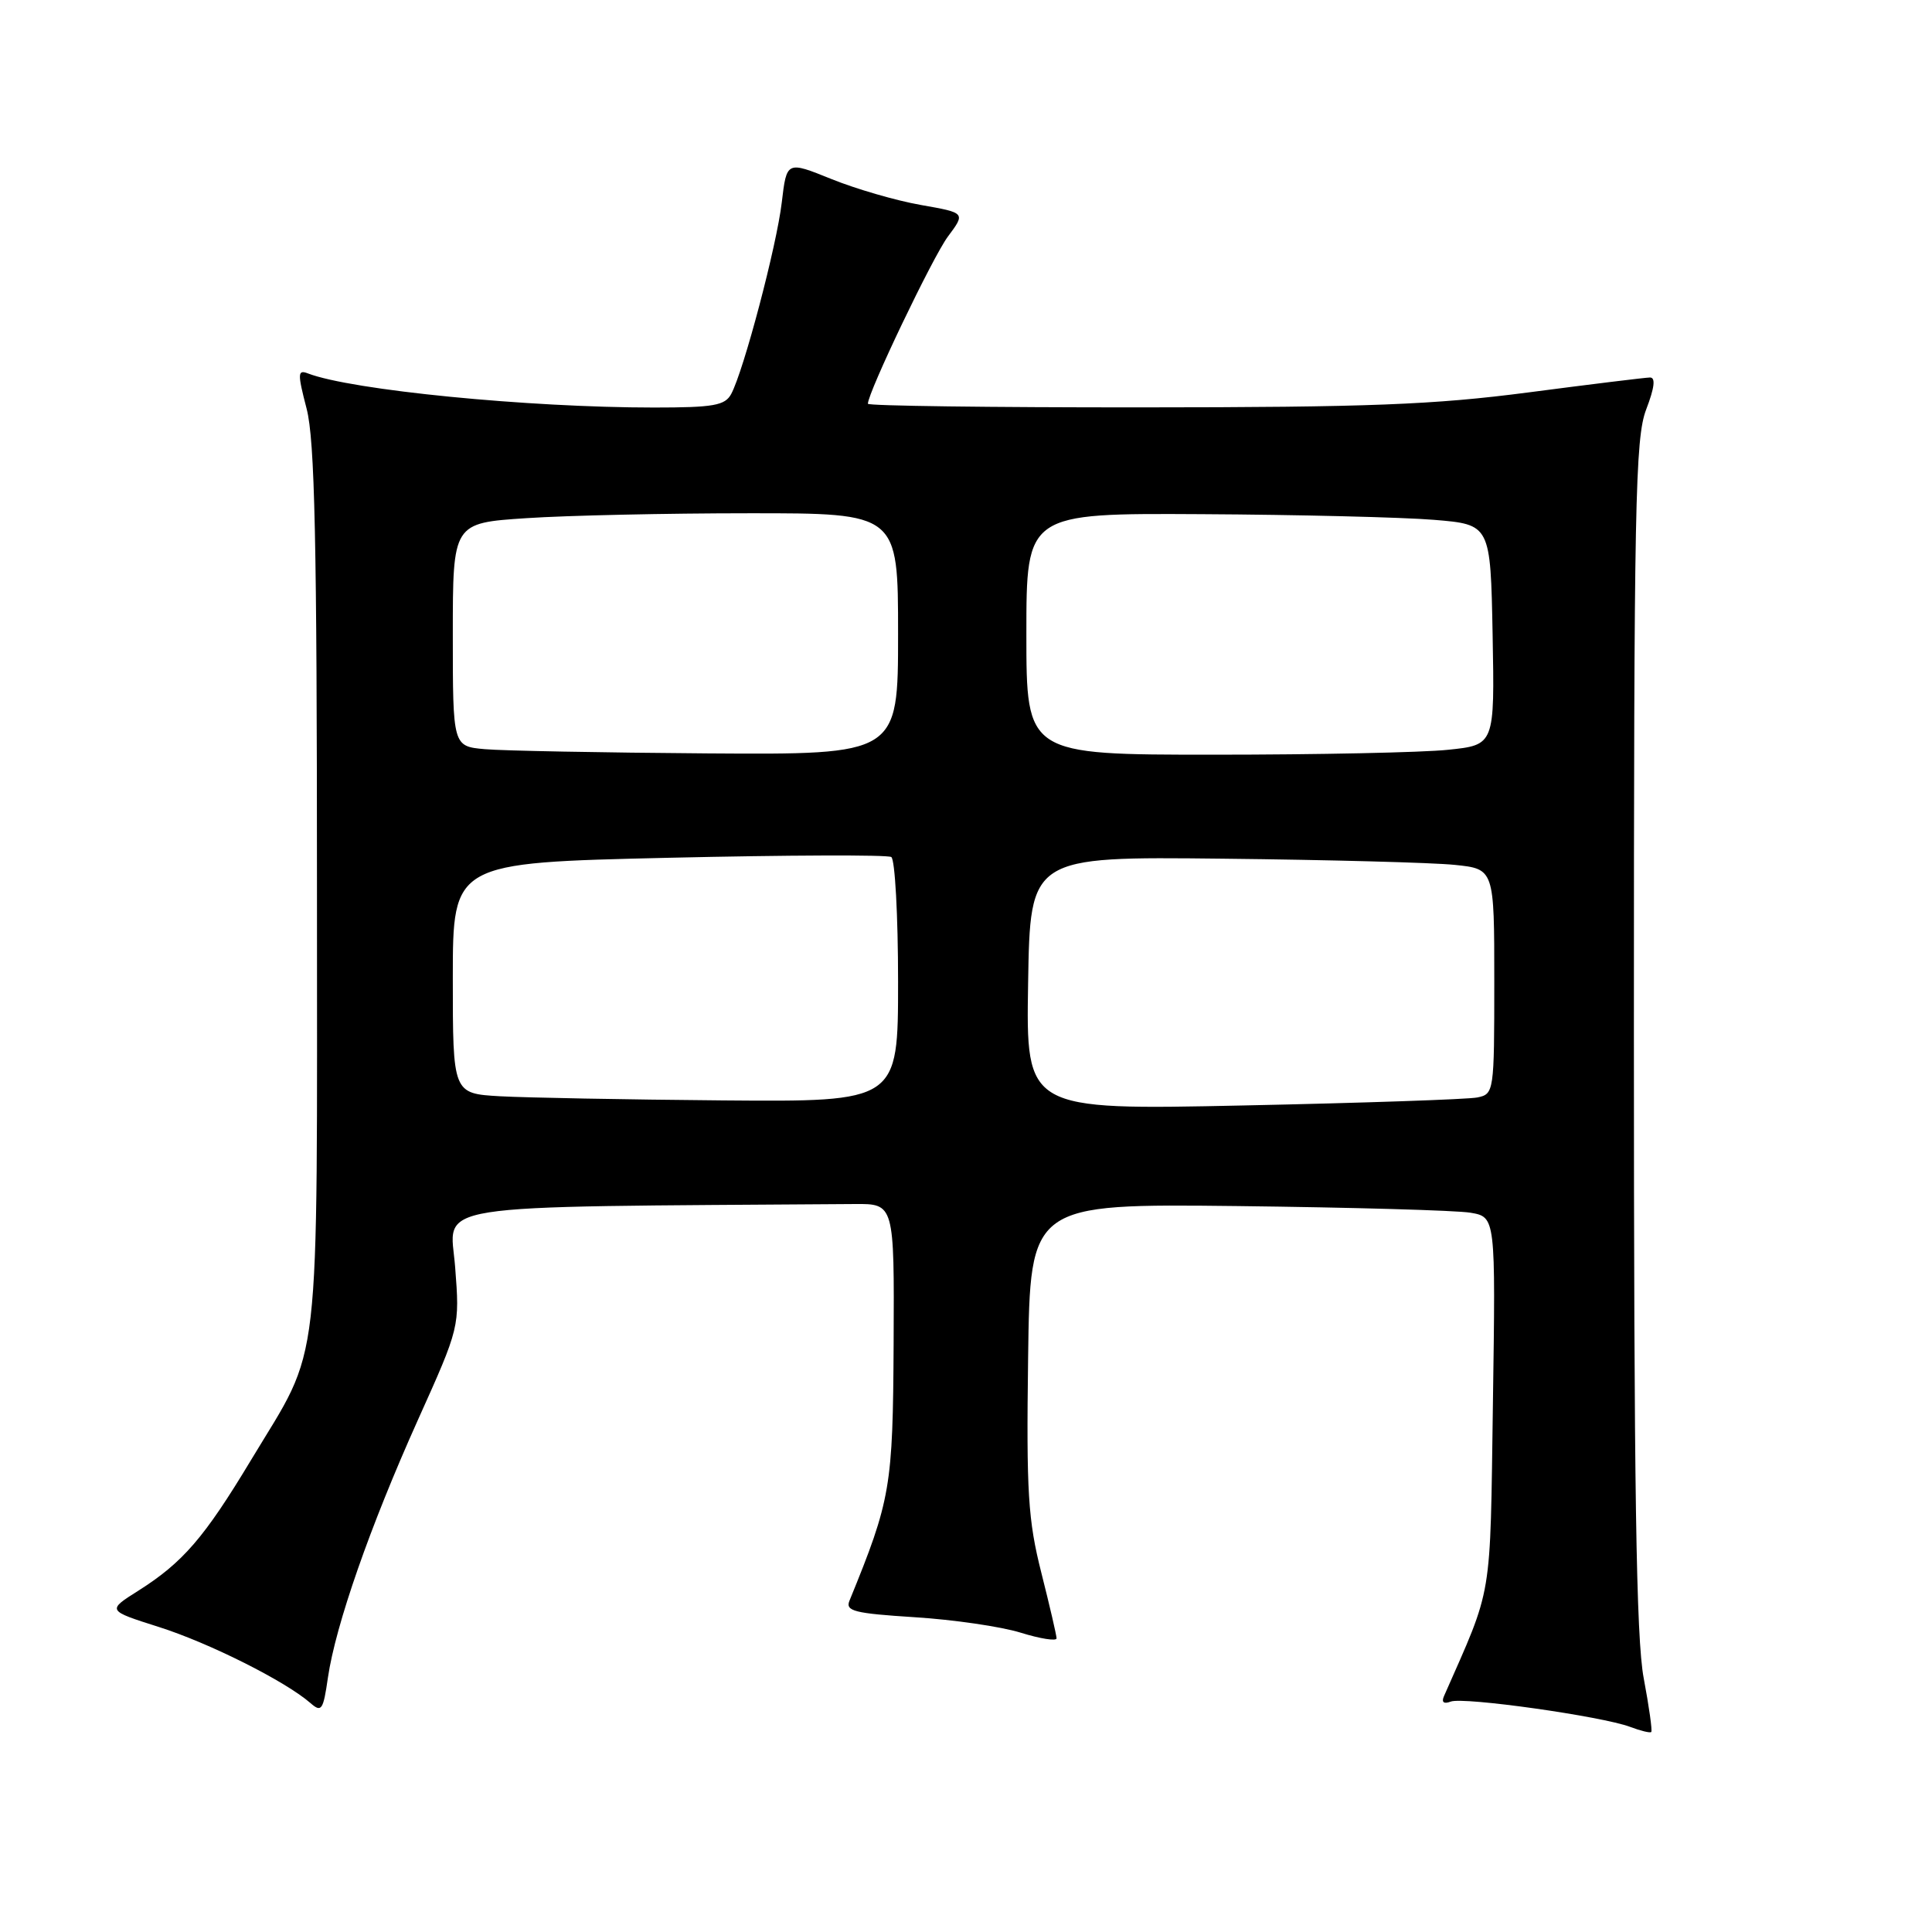 <?xml version="1.0" encoding="UTF-8" standalone="no"?>
<!DOCTYPE svg PUBLIC "-//W3C//DTD SVG 1.1//EN" "http://www.w3.org/Graphics/SVG/1.1/DTD/svg11.dtd" >
<svg xmlns="http://www.w3.org/2000/svg" xmlns:xlink="http://www.w3.org/1999/xlink" version="1.1" viewBox="0 0 256 256">
 <g >
 <path fill="currentColor"
d=" M 217.80 222.37 C 216.80 217.10 216.50 197.21 216.50 137.00 C 216.50 66.78 216.67 58.05 218.13 54.25 C 219.23 51.38 219.40 50.01 218.63 50.02 C 218.01 50.03 210.75 50.92 202.50 52.00 C 190.01 53.63 181.43 53.97 151.25 53.98 C 131.31 53.99 115.00 53.78 115.00 53.50 C 115.00 52.01 123.60 34.03 125.60 31.35 C 127.95 28.20 127.95 28.20 122.02 27.16 C 118.76 26.59 113.42 25.04 110.16 23.72 C 104.24 21.33 104.24 21.33 103.59 26.81 C 102.92 32.55 98.55 49.10 96.89 52.20 C 96.07 53.73 94.57 54.00 86.66 54.00 C 69.95 54.00 46.58 51.70 40.80 49.48 C 39.43 48.95 39.41 49.47 40.63 54.16 C 41.71 58.33 42.00 71.64 42.00 117.70 C 42.00 183.68 42.68 177.81 33.24 193.50 C 27.07 203.75 24.23 207.04 18.34 210.77 C 14.17 213.40 14.17 213.40 21.04 215.58 C 27.72 217.70 37.84 222.78 41.13 225.66 C 42.60 226.95 42.83 226.62 43.45 222.30 C 44.47 215.33 49.03 202.27 55.37 188.16 C 60.92 175.83 60.92 175.83 60.31 167.91 C 59.65 159.27 55.30 159.96 113.25 159.54 C 118.50 159.50 118.50 159.50 118.41 178.00 C 118.31 197.10 118.03 198.71 112.56 212.10 C 111.99 213.48 113.20 213.78 121.20 214.29 C 126.32 214.61 132.64 215.53 135.25 216.34 C 137.86 217.15 140.00 217.48 140.00 217.09 C 140.00 216.70 139.09 212.78 137.98 208.39 C 136.22 201.43 135.99 197.75 136.23 179.95 C 136.50 159.50 136.50 159.50 164.00 159.81 C 179.12 159.99 193.00 160.38 194.84 160.69 C 198.18 161.26 198.18 161.26 197.82 185.88 C 197.43 212.53 197.86 209.92 191.33 224.76 C 190.98 225.56 191.31 225.82 192.23 225.47 C 193.91 224.82 212.29 227.42 216.00 228.82 C 217.38 229.34 218.63 229.65 218.80 229.50 C 218.96 229.35 218.51 226.14 217.80 222.37 Z  M 136.23 130.29 C 136.50 113.50 136.50 113.50 162.00 113.78 C 176.03 113.93 189.86 114.30 192.75 114.60 C 198.00 115.14 198.00 115.14 198.00 130.05 C 198.00 144.71 197.96 144.97 195.75 145.42 C 194.51 145.67 180.55 146.15 164.73 146.48 C 135.95 147.09 135.95 147.09 136.23 130.29 Z  M 66.25 145.26 C 60.00 144.90 60.00 144.90 60.00 129.61 C 60.00 114.32 60.00 114.32 88.60 113.66 C 104.33 113.30 117.60 113.25 118.10 113.56 C 118.59 113.87 119.00 121.29 119.00 130.06 C 119.00 146.00 119.00 146.00 95.75 145.81 C 82.96 145.70 69.69 145.45 66.25 145.26 Z  M 64.25 99.27 C 60.00 98.89 60.00 98.89 60.00 84.09 C 60.00 69.30 60.00 69.30 69.75 68.66 C 75.11 68.30 88.39 68.01 99.25 68.01 C 119.00 68.00 119.00 68.00 119.00 84.00 C 119.00 100.00 119.00 100.00 93.75 99.83 C 79.86 99.73 66.59 99.48 64.25 99.27 Z  M 136.00 84.00 C 136.00 68.00 136.00 68.00 159.25 68.13 C 172.04 68.20 185.88 68.54 190.00 68.88 C 197.50 69.50 197.50 69.50 197.78 84.10 C 198.05 98.71 198.05 98.71 191.88 99.35 C 188.48 99.71 174.52 100.00 160.85 100.00 C 136.00 100.00 136.00 100.00 136.00 84.00 Z "/>
</g>
</svg>